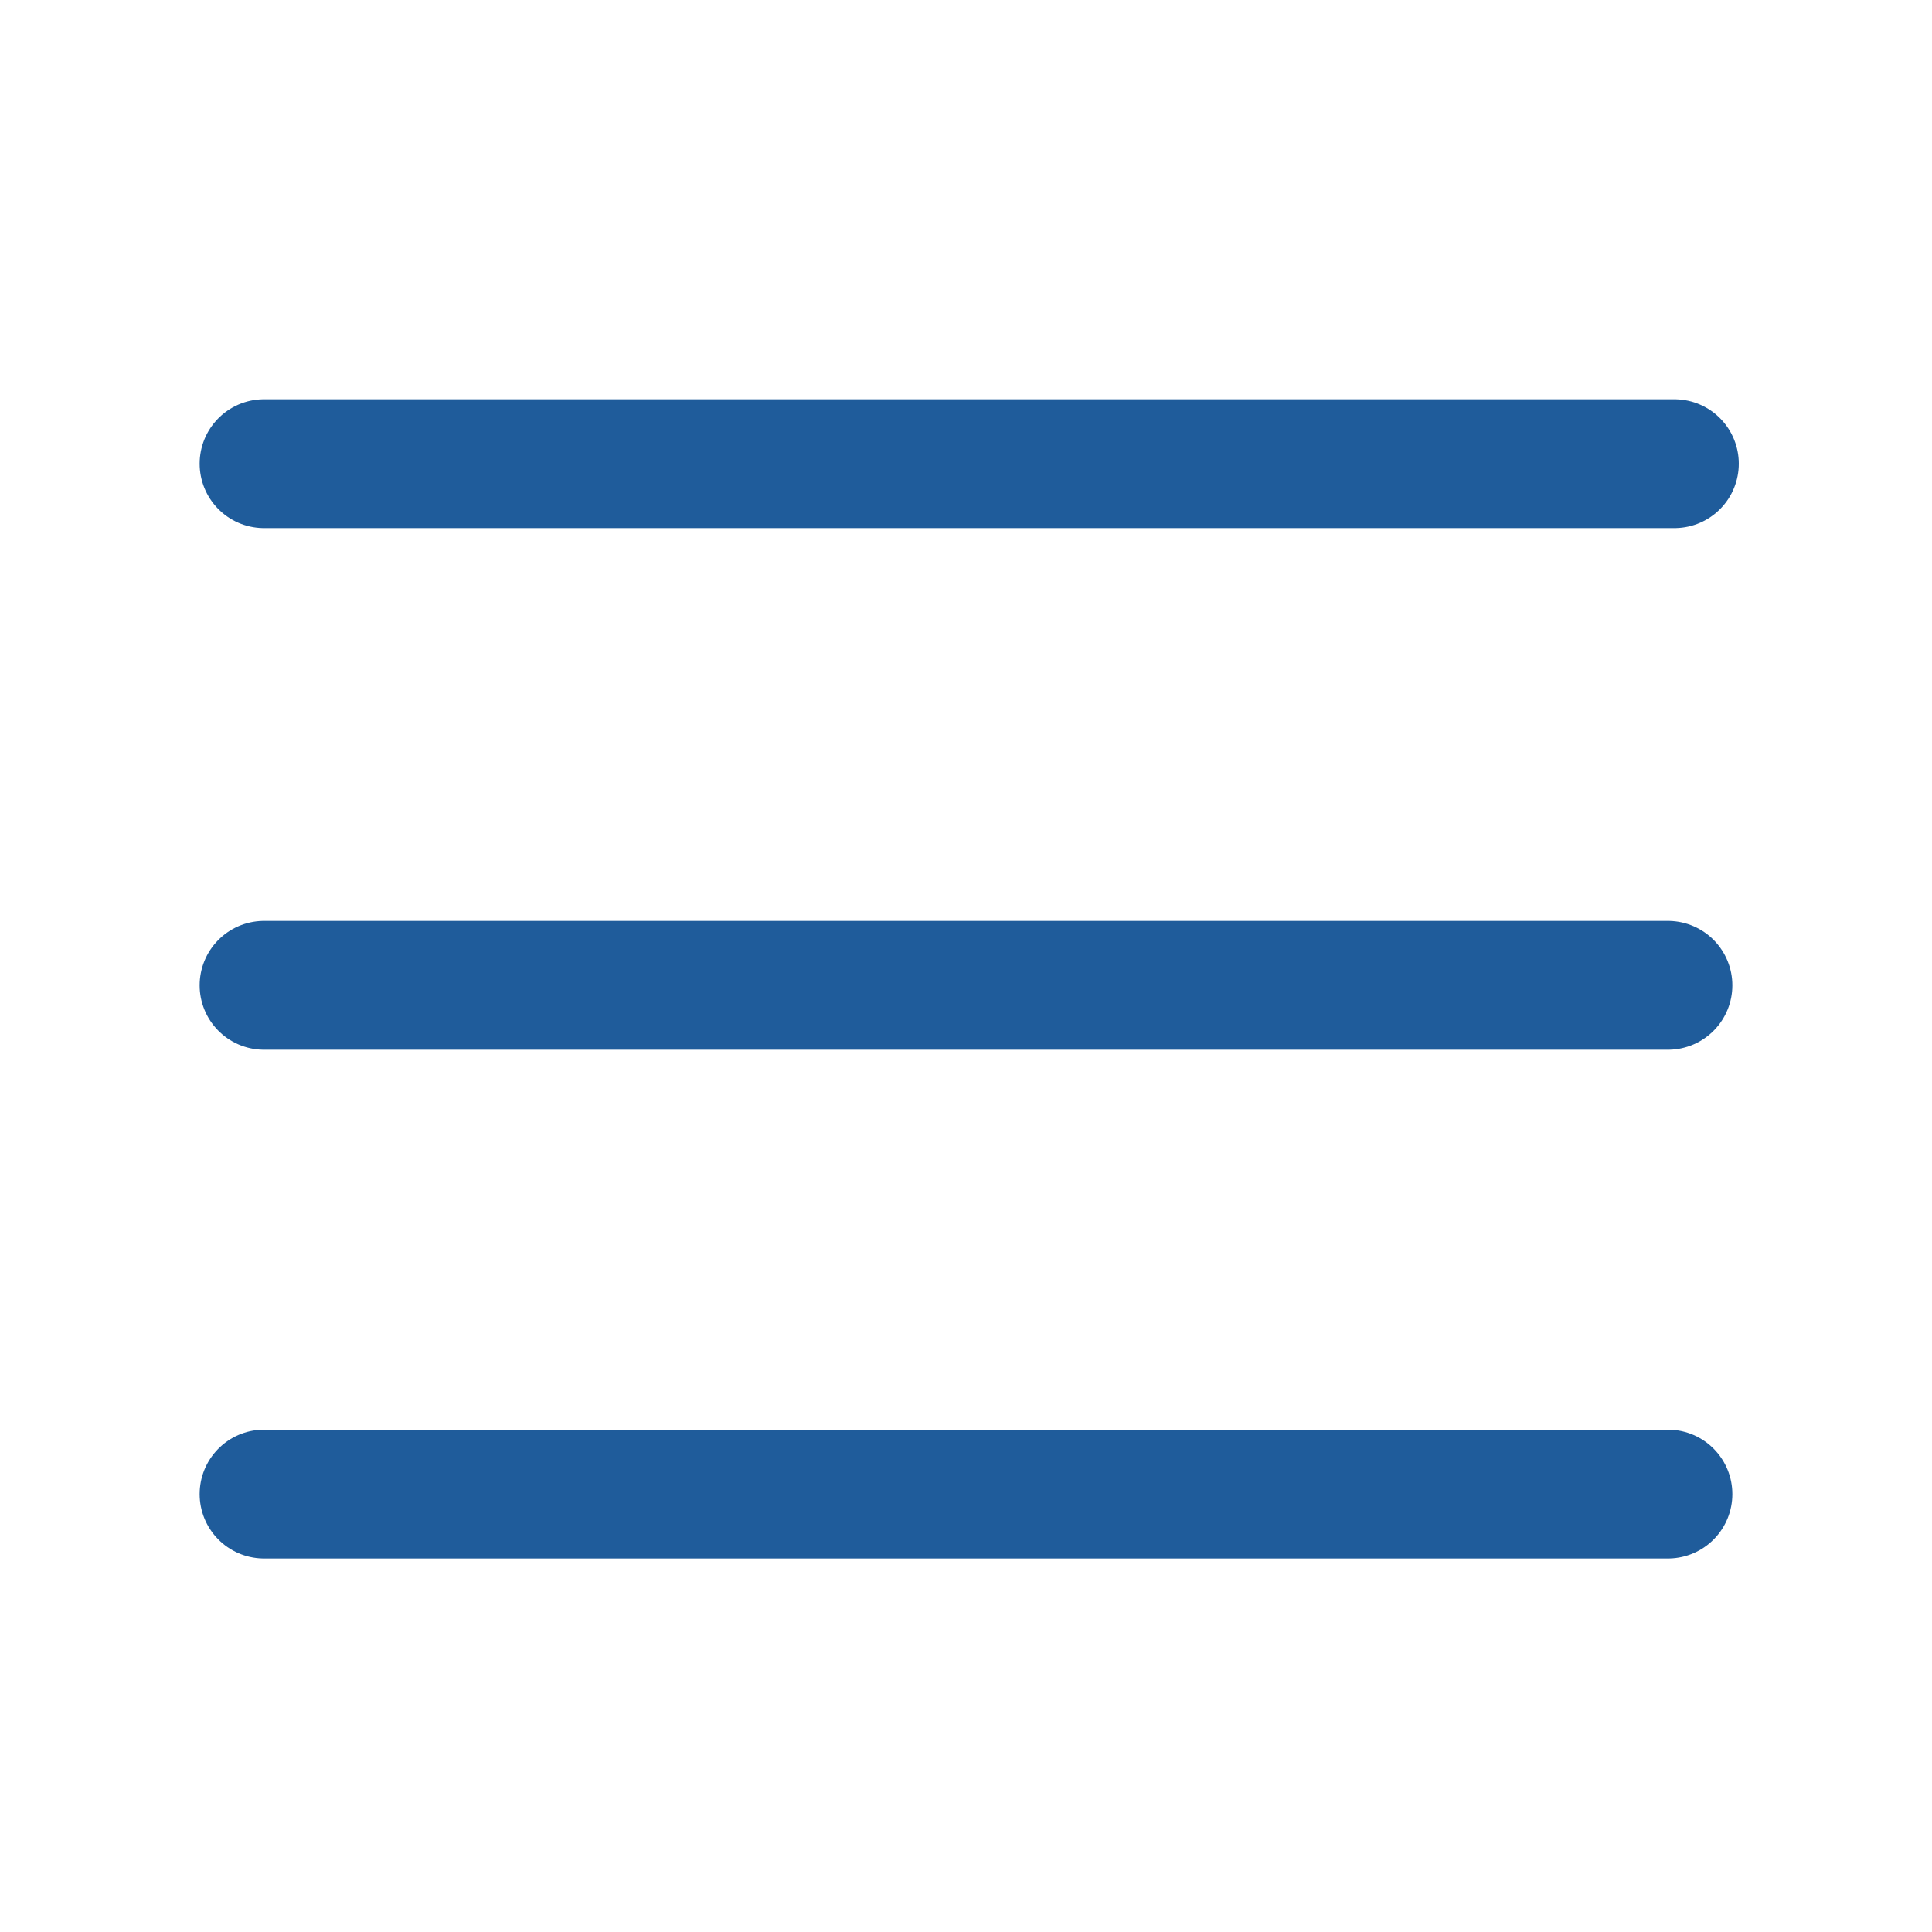 <?xml version="1.0" encoding="utf-8"?>
<!-- Generator: Adobe Illustrator 21.1.0, SVG Export Plug-In . SVG Version: 6.00 Build 0)  -->
<svg version="1.1" id="Layer_1" xmlns="http://www.w3.org/2000/svg" xmlns:xlink="http://www.w3.org/1999/xlink" x="0px" y="0px"
	 viewBox="0 0 30 30" style="enable-background:new 0 0 30 30;" xml:space="preserve">
<style type="text/css">
	.st0{fill:none;stroke:#1F5C9B;stroke-width:2;stroke-linecap:round;stroke-miterlimit:10;}
</style>
<path d="M4,7h22 M4,15h22 M4,23h22"/>
<line class="st0" x1="4.1" y1="7.2" x2="26" y2="7.2"/>
<line class="st0" x1="4.1" y1="15.3" x2="25.9" y2="15.3"/>
<line class="st0" x1="4.1" y1="23.2" x2="25.9" y2="23.2"/>
</svg>
